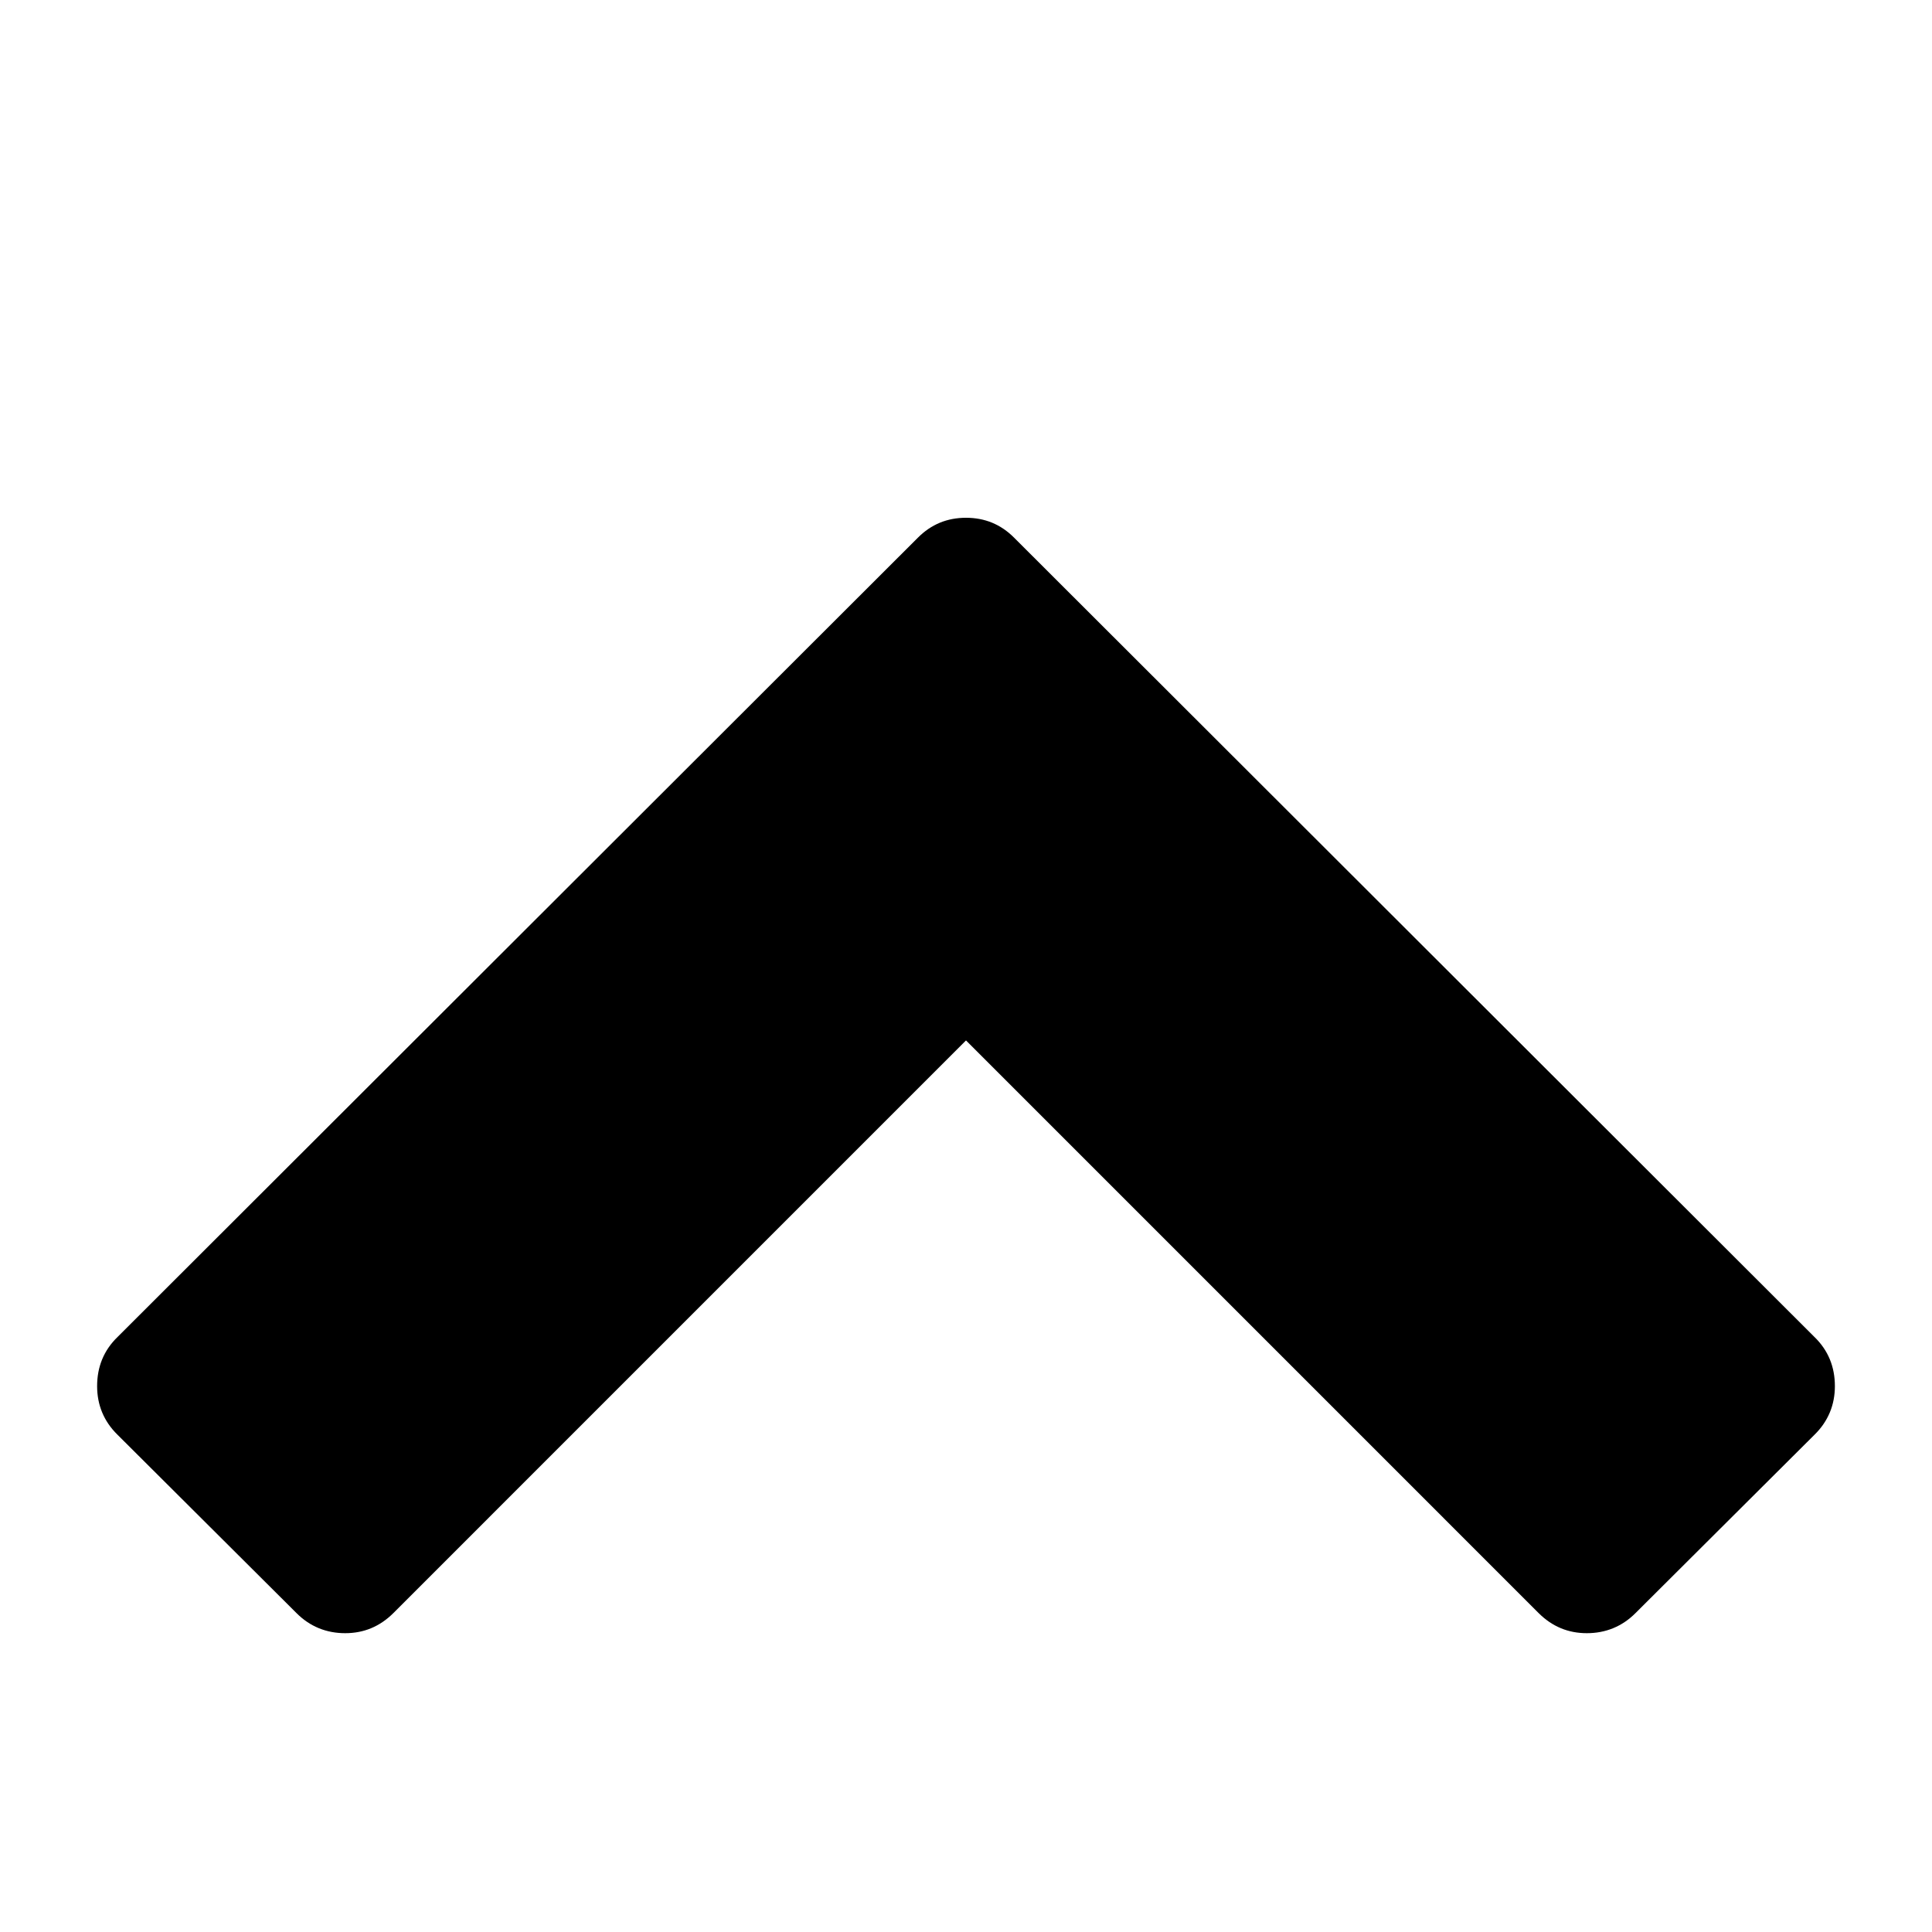 <?xml version="1.0" encoding="UTF-8" standalone="yes"?>
<svg xmlns="http://www.w3.org/2000/svg" xmlns:xlink="http://www.w3.org/1999/xlink" width="20px" height="20px" viewBox="0 0 15 15" version="1.1">
  <g id="surface1">
    <path style=" stroke:none;fill-rule:nonzero;fill:rgb(0%,0%,0%);fill-opacity:1;" d="M 14.086 11.141 L 12.699 12.523 C 12.594 12.629 12.465 12.68 12.32 12.68 C 12.176 12.68 12.051 12.629 11.945 12.523 L 7.5 8.078 L 3.055 12.523 C 2.949 12.629 2.824 12.68 2.68 12.68 C 2.535 12.68 2.406 12.629 2.301 12.523 L 0.914 11.141 C 0.805 11.035 0.754 10.906 0.754 10.762 C 0.754 10.613 0.805 10.484 0.914 10.379 L 7.125 4.176 C 7.23 4.07 7.355 4.02 7.5 4.02 C 7.645 4.02 7.77 4.07 7.875 4.176 L 14.086 10.379 C 14.195 10.484 14.246 10.613 14.246 10.762 C 14.246 10.906 14.195 11.035 14.086 11.141 Z M 14.086 11.141 "/>
  </g>
</svg>
